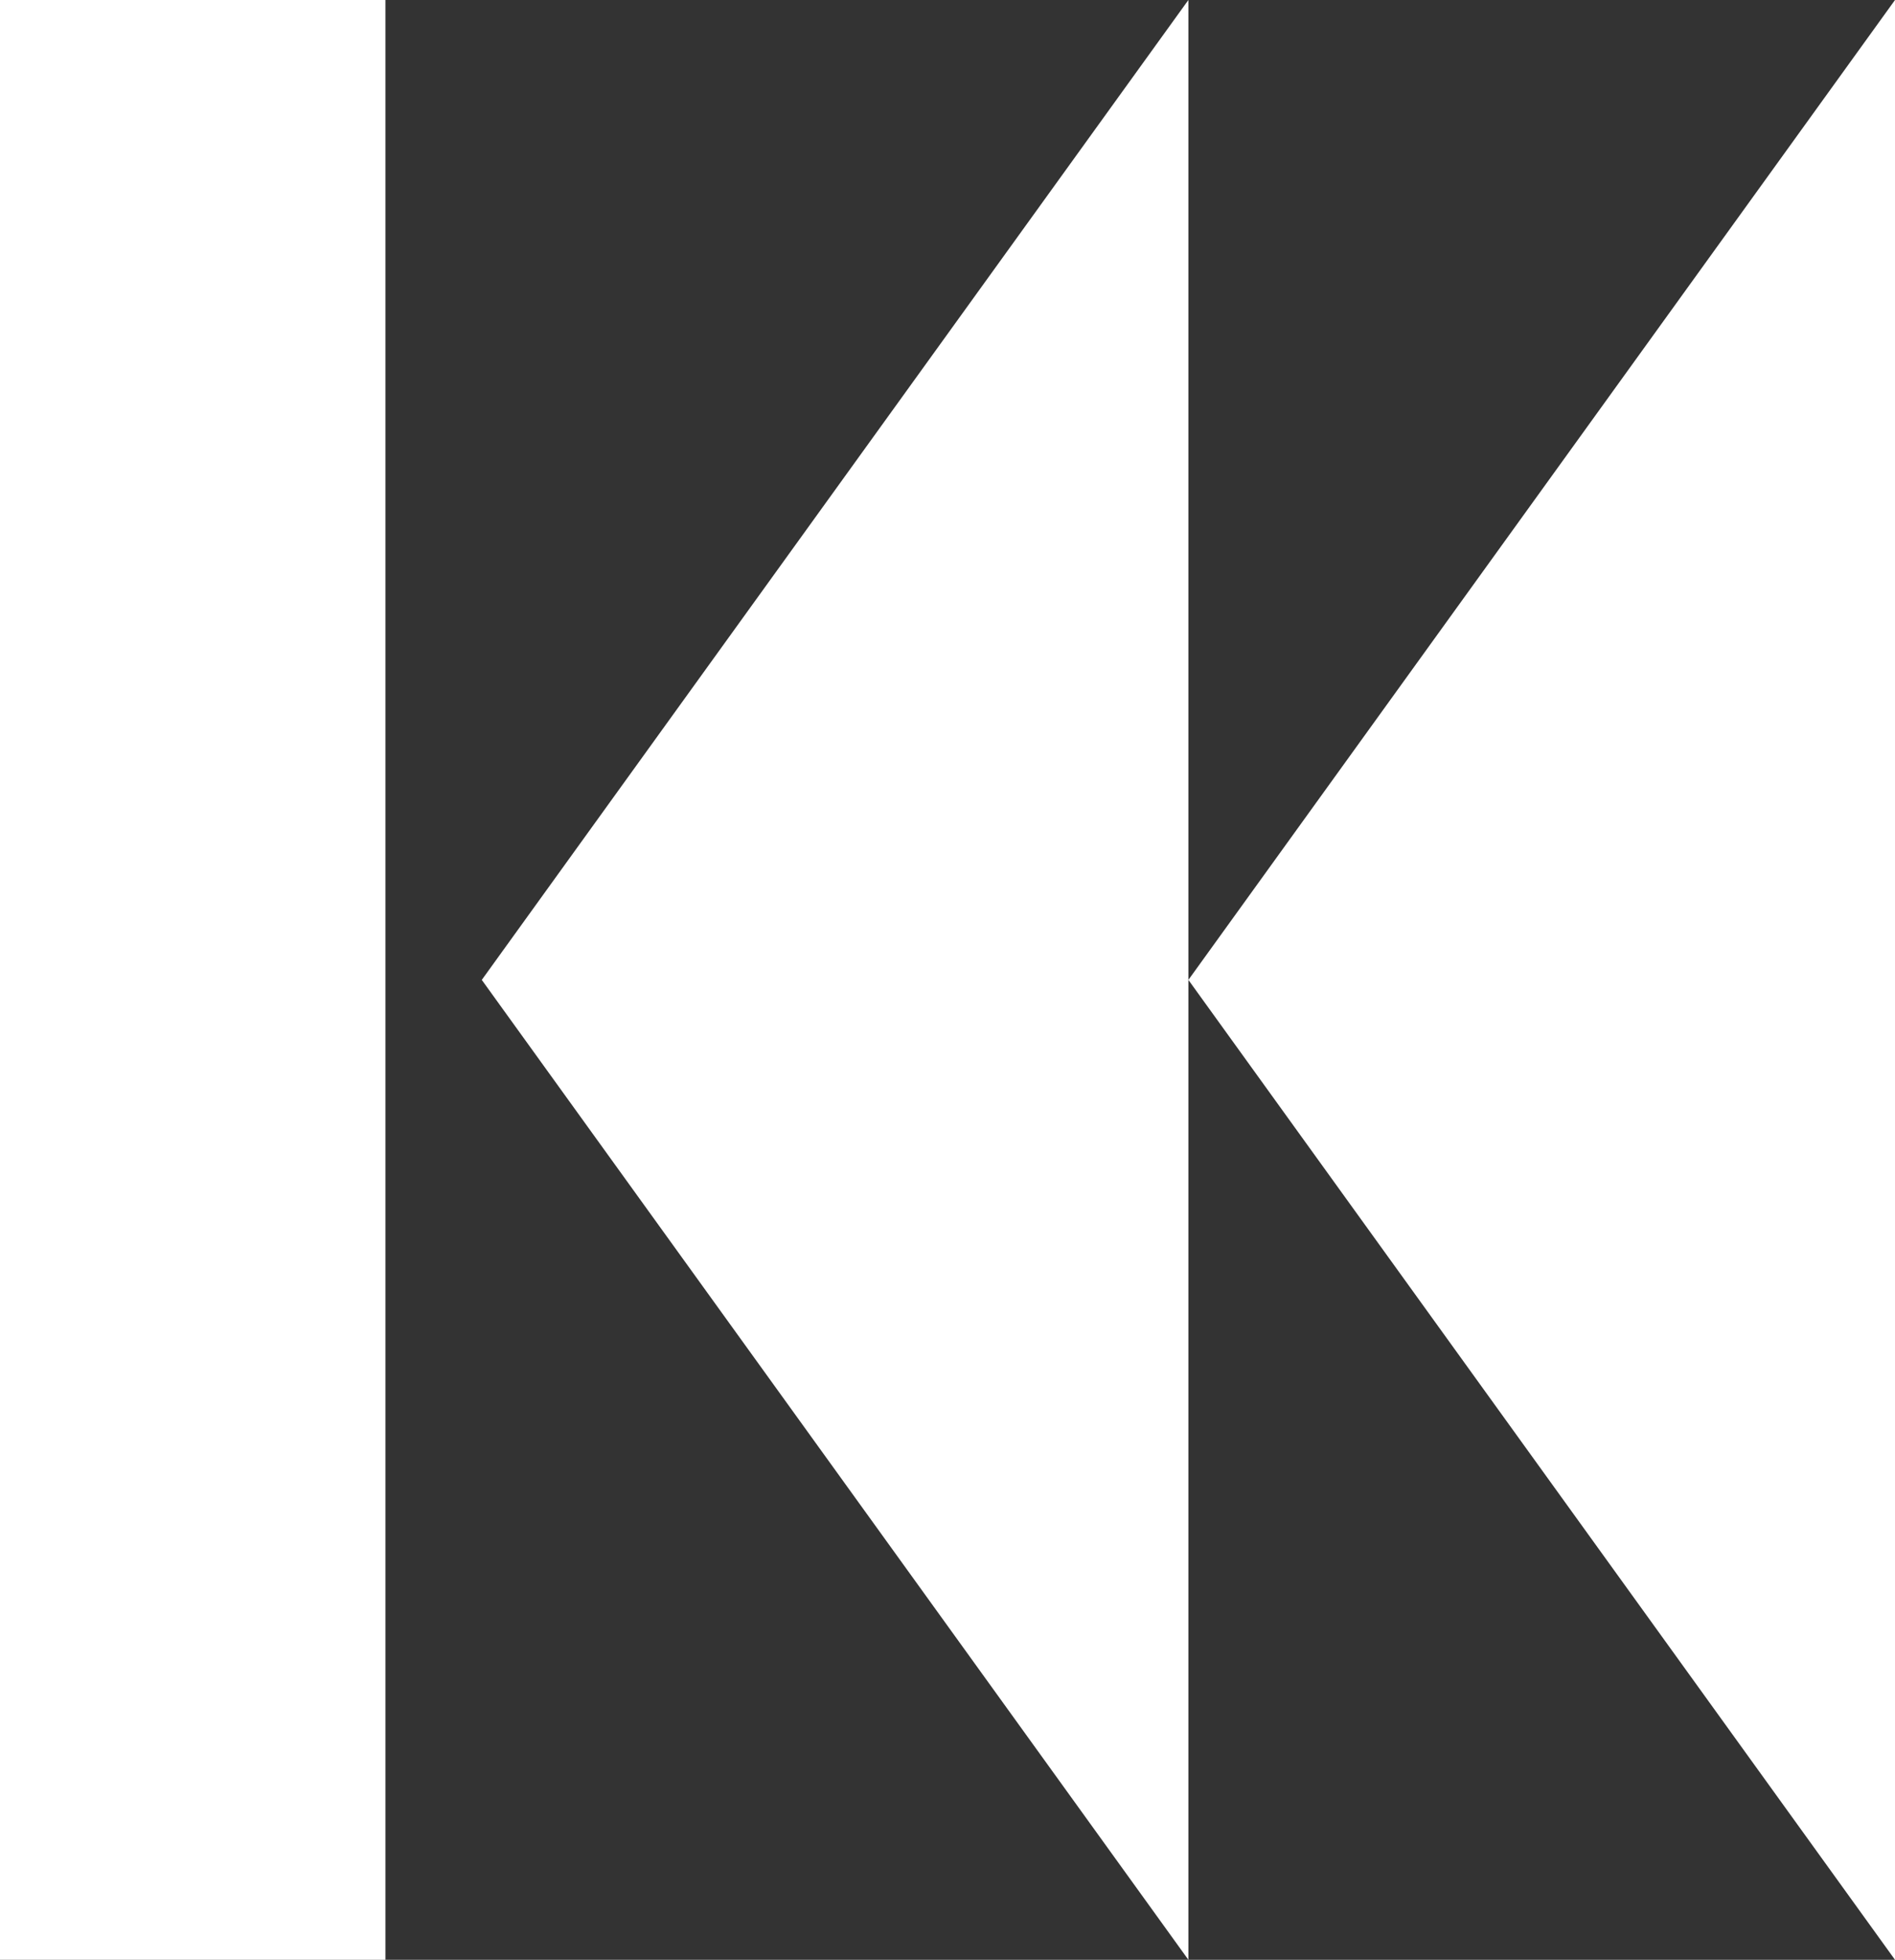 <svg width="59" height="61" viewBox="0 0 59 61" fill="none" xmlns="http://www.w3.org/2000/svg">
<rect x="0" y="0" width="59" height="61" fill="#333333" stroke="none"/>
<path d="M15 30.5L37 -2.15374e-06L37 61L15 30.5Z" fill="white"/>
<path d="M37 30.5L59 -2.15374e-06L59 61L37 30.5Z" fill="white"/>
<rect width="12" height="61" fill="white"/>
</svg>

